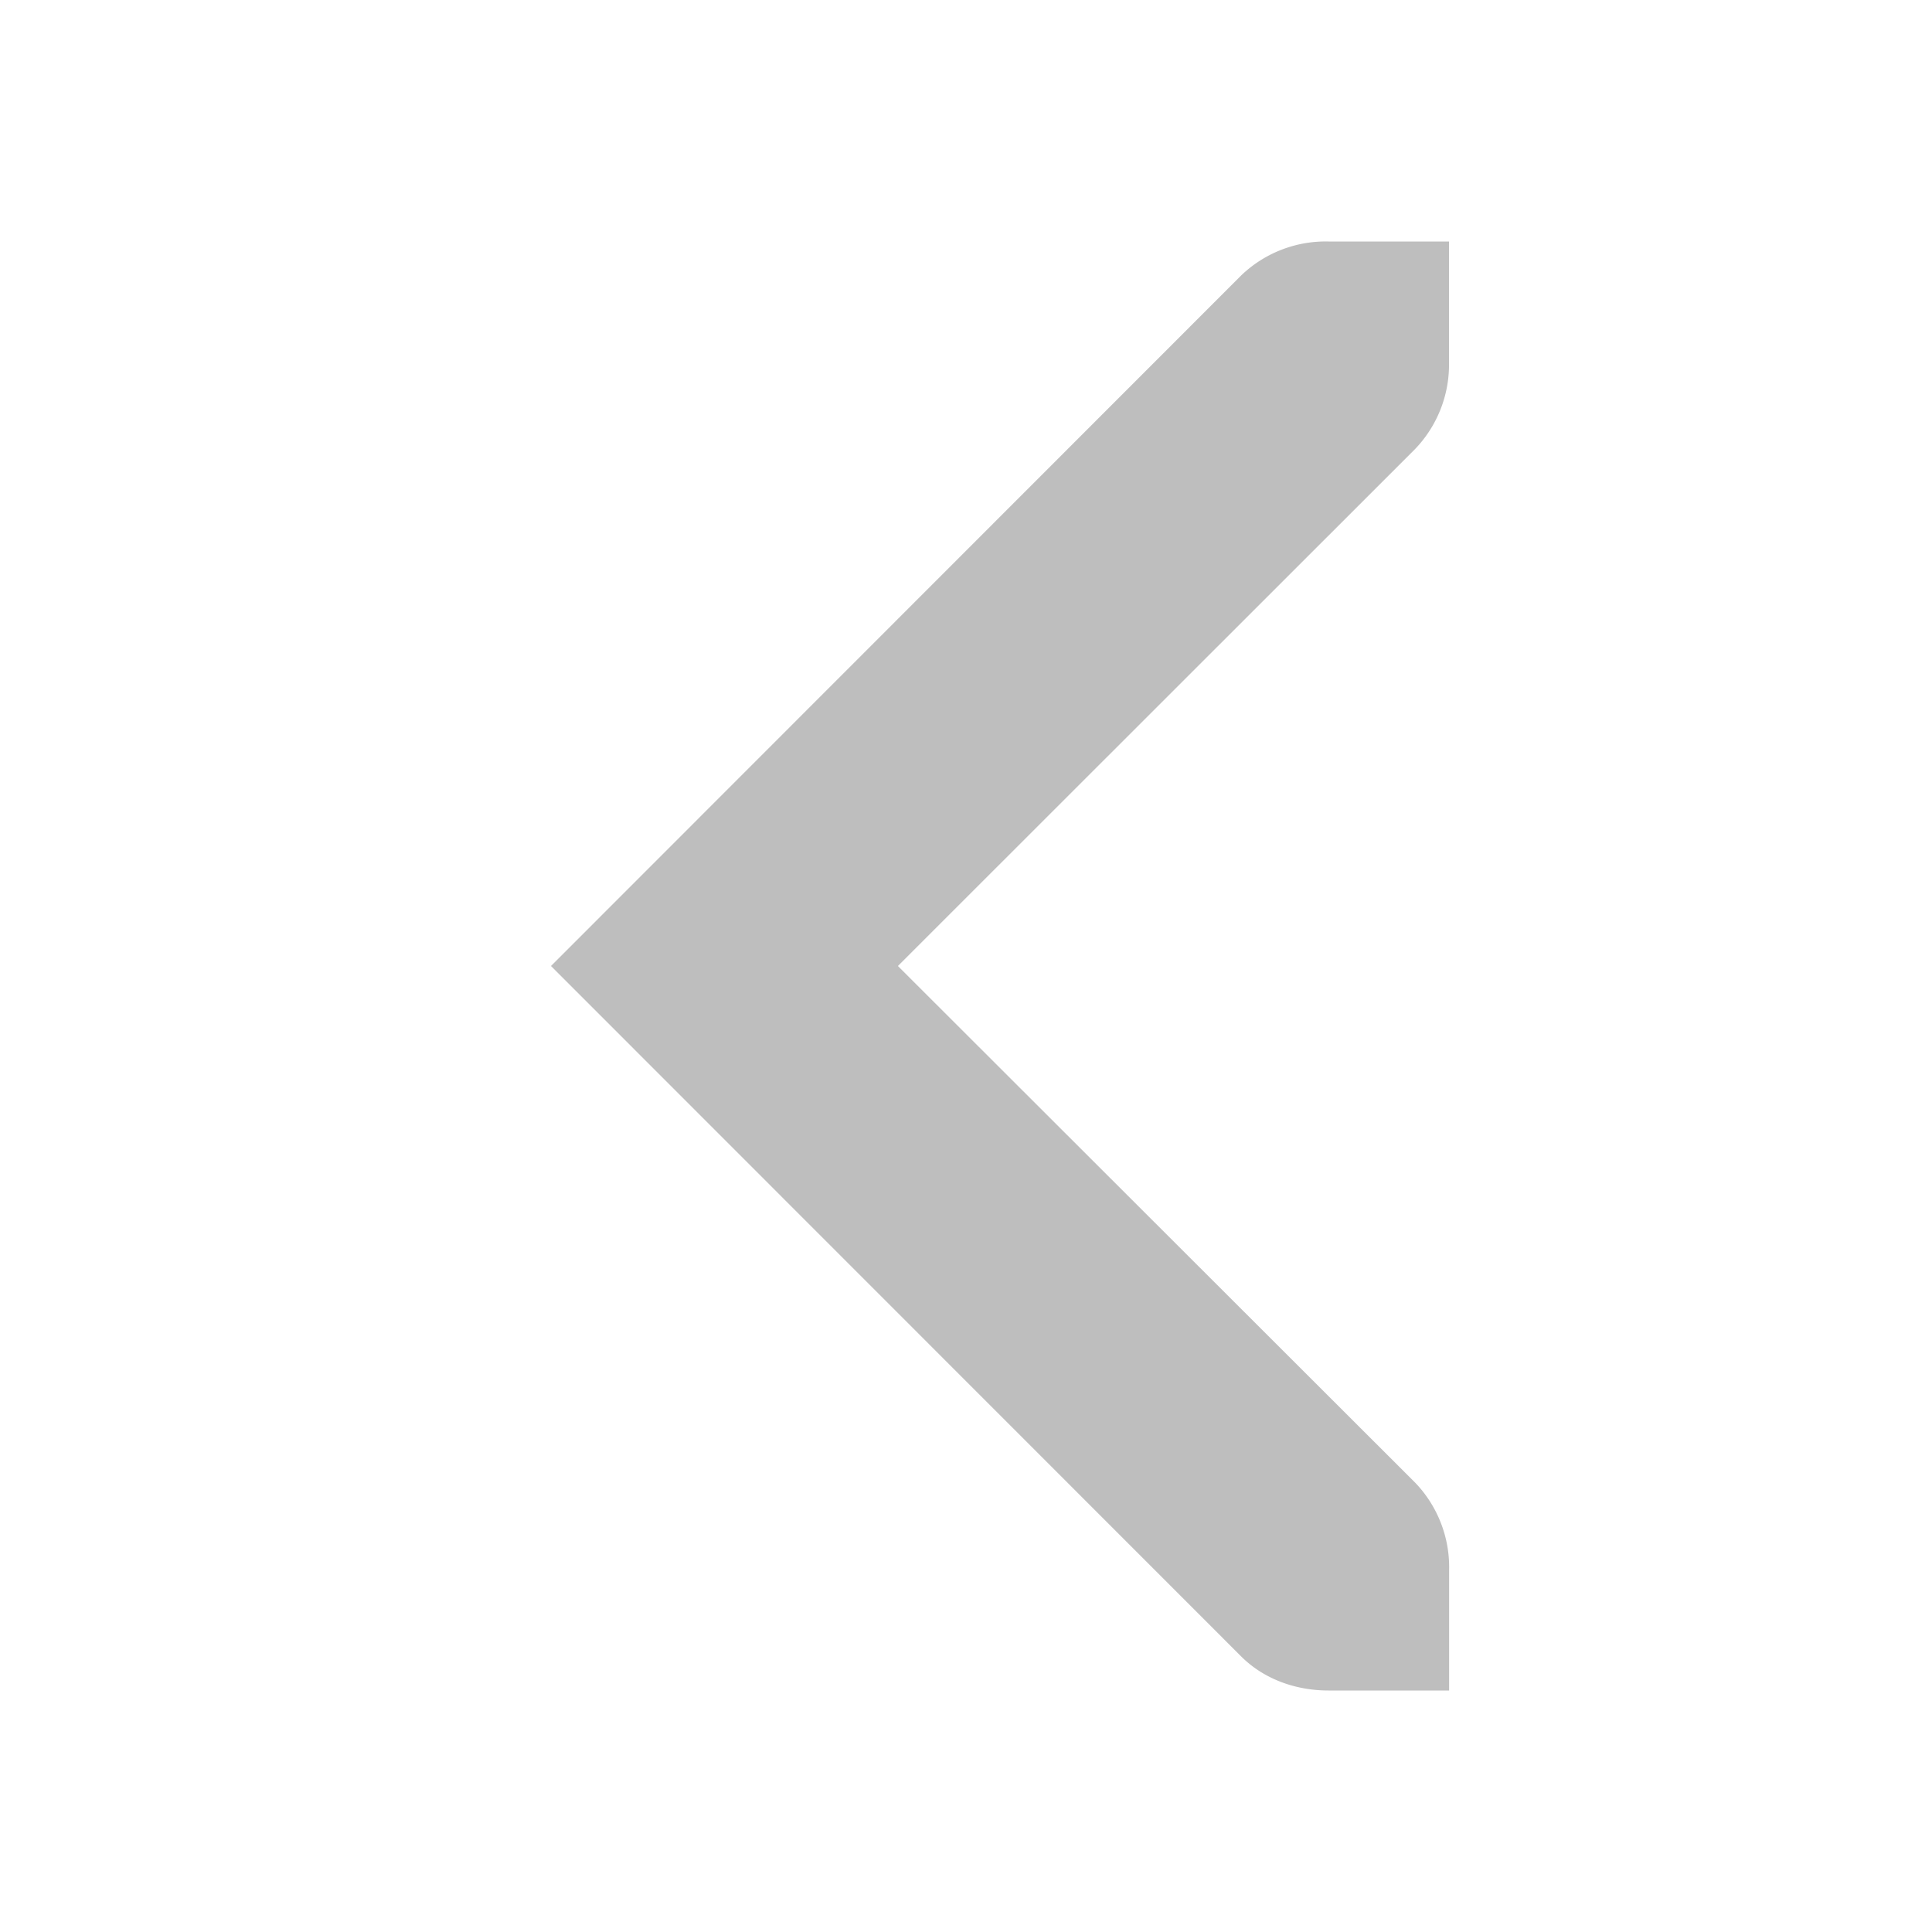 <svg height="16" width="16" xmlns="http://www.w3.org/2000/svg"><title>Gnome Symbolic Icon Theme</title><path d="M4.563 8l5.718 5.72c.197.195.464.28.72.28h1v-1a1.01 1.01 0 0 0-.28-.72L7.436 8l4.282-4.28A1.01 1.01 0 0 0 12 3V2h-1a1.01 1.01 0 0 0-.72.28z" fill="#bebebe"/></svg>